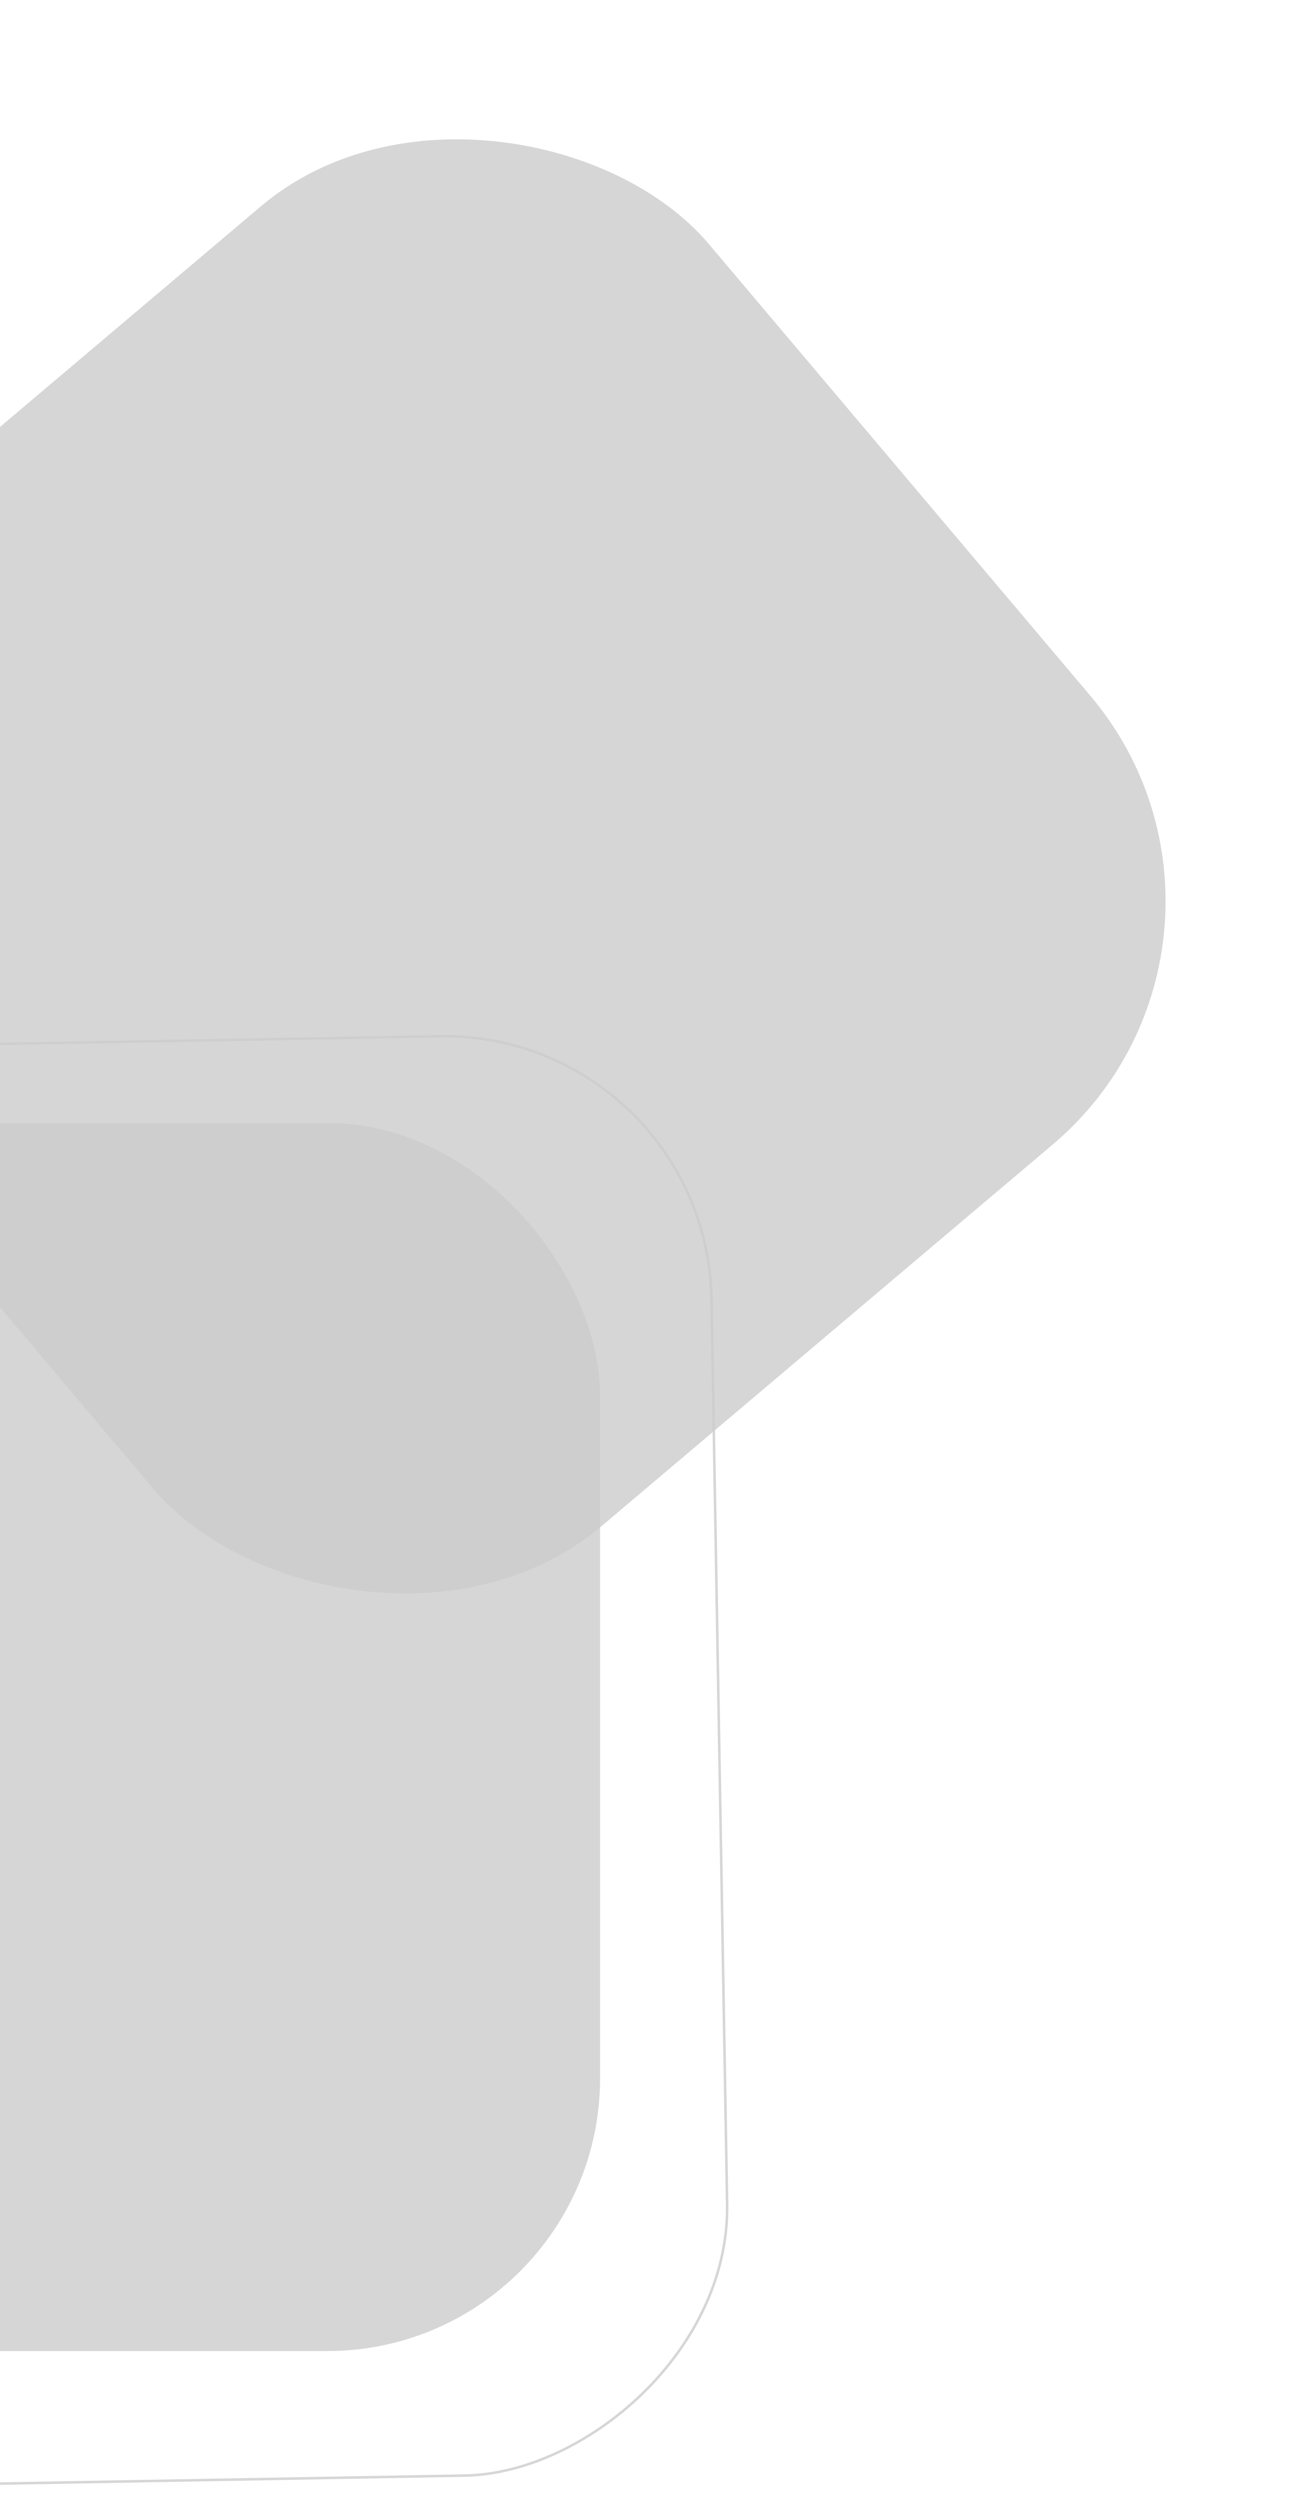 <svg width="511" height="985" viewBox="0 0 511 985" fill="none" xmlns="http://www.w3.org/2000/svg">
<g opacity="0.2">
<rect opacity="0.8" x="278.727" y="406.482" width="567.166" height="479.396" rx="105.267" transform="rotate(89.011 278.727 406.482)" stroke="url(#paint0_linear_9_4545)" strokeWidth="4.479"/>
<rect opacity="0.8" x="-247.262" y="442.437" width="483.875" height="483.875" rx="107.507" fill="url(#paint1_linear_9_4545)"/>
<rect opacity="0.8" x="510.902" y="369.961" width="483.875" height="483.875" rx="125.425" transform="rotate(139.797 510.902 369.961)" fill="url(#paint2_linear_9_4545)"/>
</g>
<defs>
<linearGradient id="paint0_linear_9_4545" x1="410.007" y1="150.138" x2="484.901" y2="715.232" gradientUnits="userSpaceOnUse">
<stop stopColor="#0D8595"/>
<stop offset="1" stopColor="#08616C" stopOpacity="0.06"/>
</linearGradient>
<linearGradient id="paint1_linear_9_4545" x1="-138.001" y1="188.371" x2="-50.123" y2="749.631" gradientUnits="userSpaceOnUse">
<stop stopColor="#0D8595"/>
<stop offset="1" stopColor="#08616C" stopOpacity="0.06"/>
</linearGradient>
<linearGradient id="paint2_linear_9_4545" x1="620.163" y1="115.895" x2="806.514" y2="731.111" gradientUnits="userSpaceOnUse">
<stop offset="0.427" stopColor="#0D8595"/>
<stop offset="1" stopColor="#08616C" stopOpacity="0.06"/>
</linearGradient>
</defs>
</svg>
